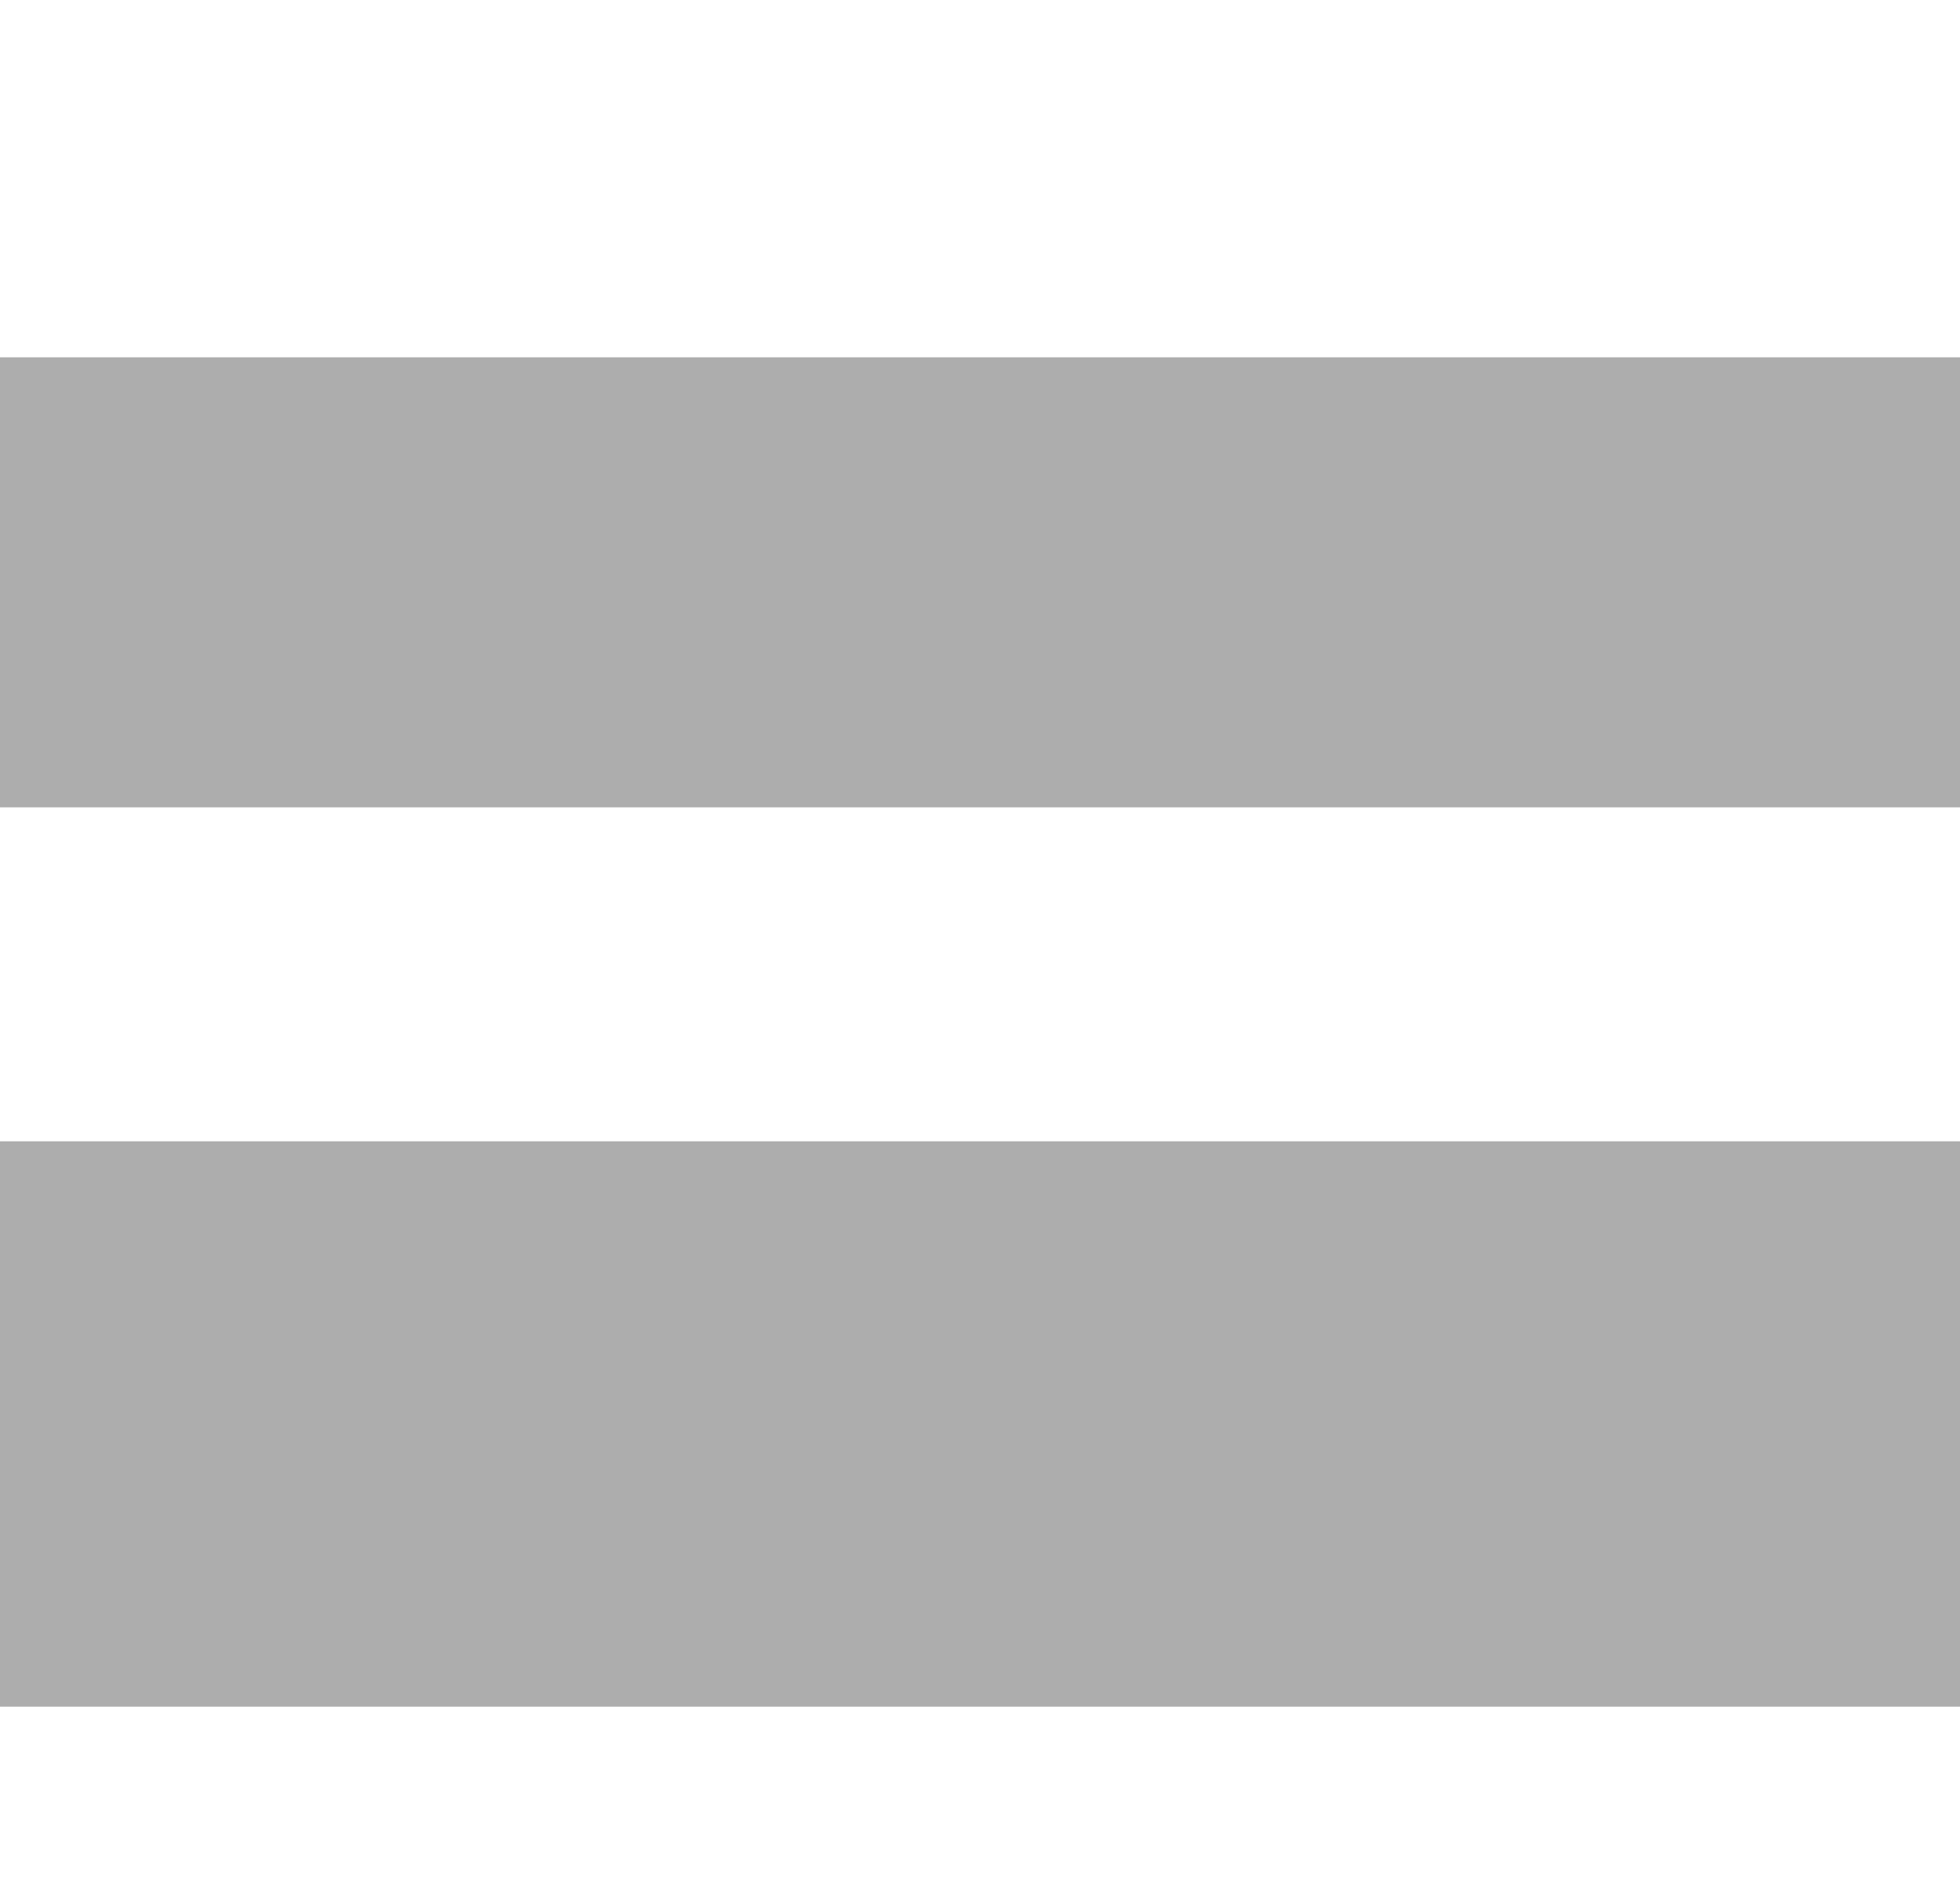 <?xml version="1.0" encoding="UTF-8" standalone="no"?>
<svg xmlns:ffdec="https://www.free-decompiler.com/flash" xmlns:xlink="http://www.w3.org/1999/xlink" ffdec:objectType="shape" height="165.0px" width="170.0px" xmlns="http://www.w3.org/2000/svg">
  <rect width="100%" height="100%" fill="#333333" stroke="none"/>
  <g transform="matrix(1.0, 0.0, 0.0, 1.0, 85.0, 82.5)">
    <path d="M-85.0 -51.5 L-85.0 -82.5 85.0 -82.5 85.0 -51.5 -85.0 -51.5 M85.0 -12.5 L85.0 16.5 -85.0 16.5 -85.0 -12.5 85.0 -12.5 M85.0 65.5 L85.0 82.5 -85.0 82.5 -85.0 65.5 85.0 65.5" fill="#ffffff" fill-rule="evenodd" stroke="none"/>
    <path d="M85.0 -51.5 L85.0 -12.5 -85.0 -12.5 -85.0 -51.5 85.0 -51.5 M85.0 16.5 L85.0 65.5 -85.0 65.5 -85.0 16.5 85.0 16.5" fill="#ffffff" fill-opacity="0.6" fill-rule="evenodd" stroke="none"/>
  </g>
</svg>
